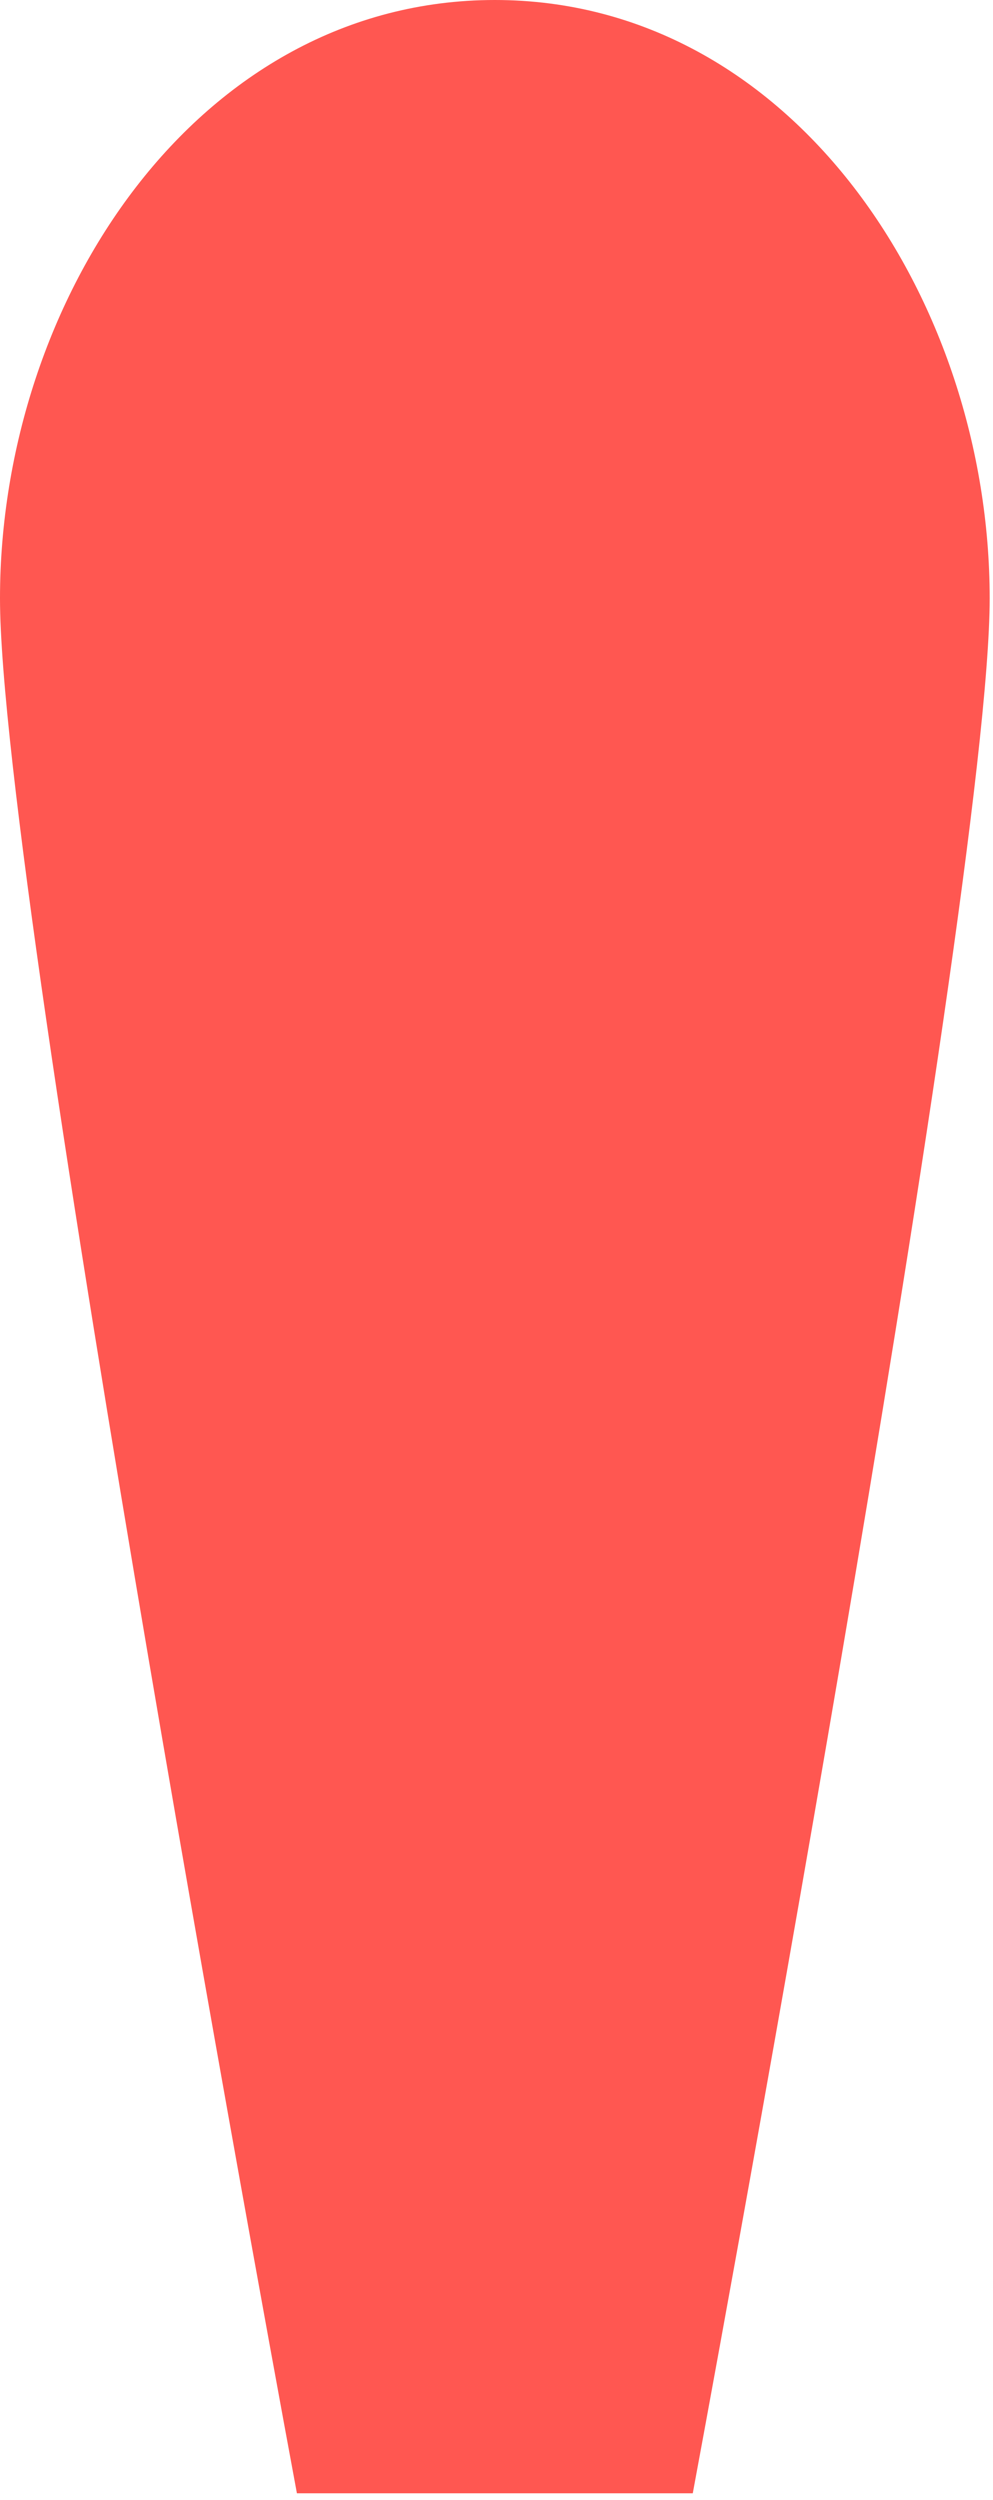 <svg width="97" height="244" viewBox="0 0 97 244" fill="none" xmlns="http://www.w3.org/2000/svg">
<path d="M67.673 243.358H29.003C29.003 243.358 0 87.61 0 58.406C0 29.201 19.335 0 48.338 0C77.341 0 96.676 29.203 96.676 58.406C96.676 87.609 67.673 243.358 67.673 243.358Z" fill="#FF5751"/>
</svg>
